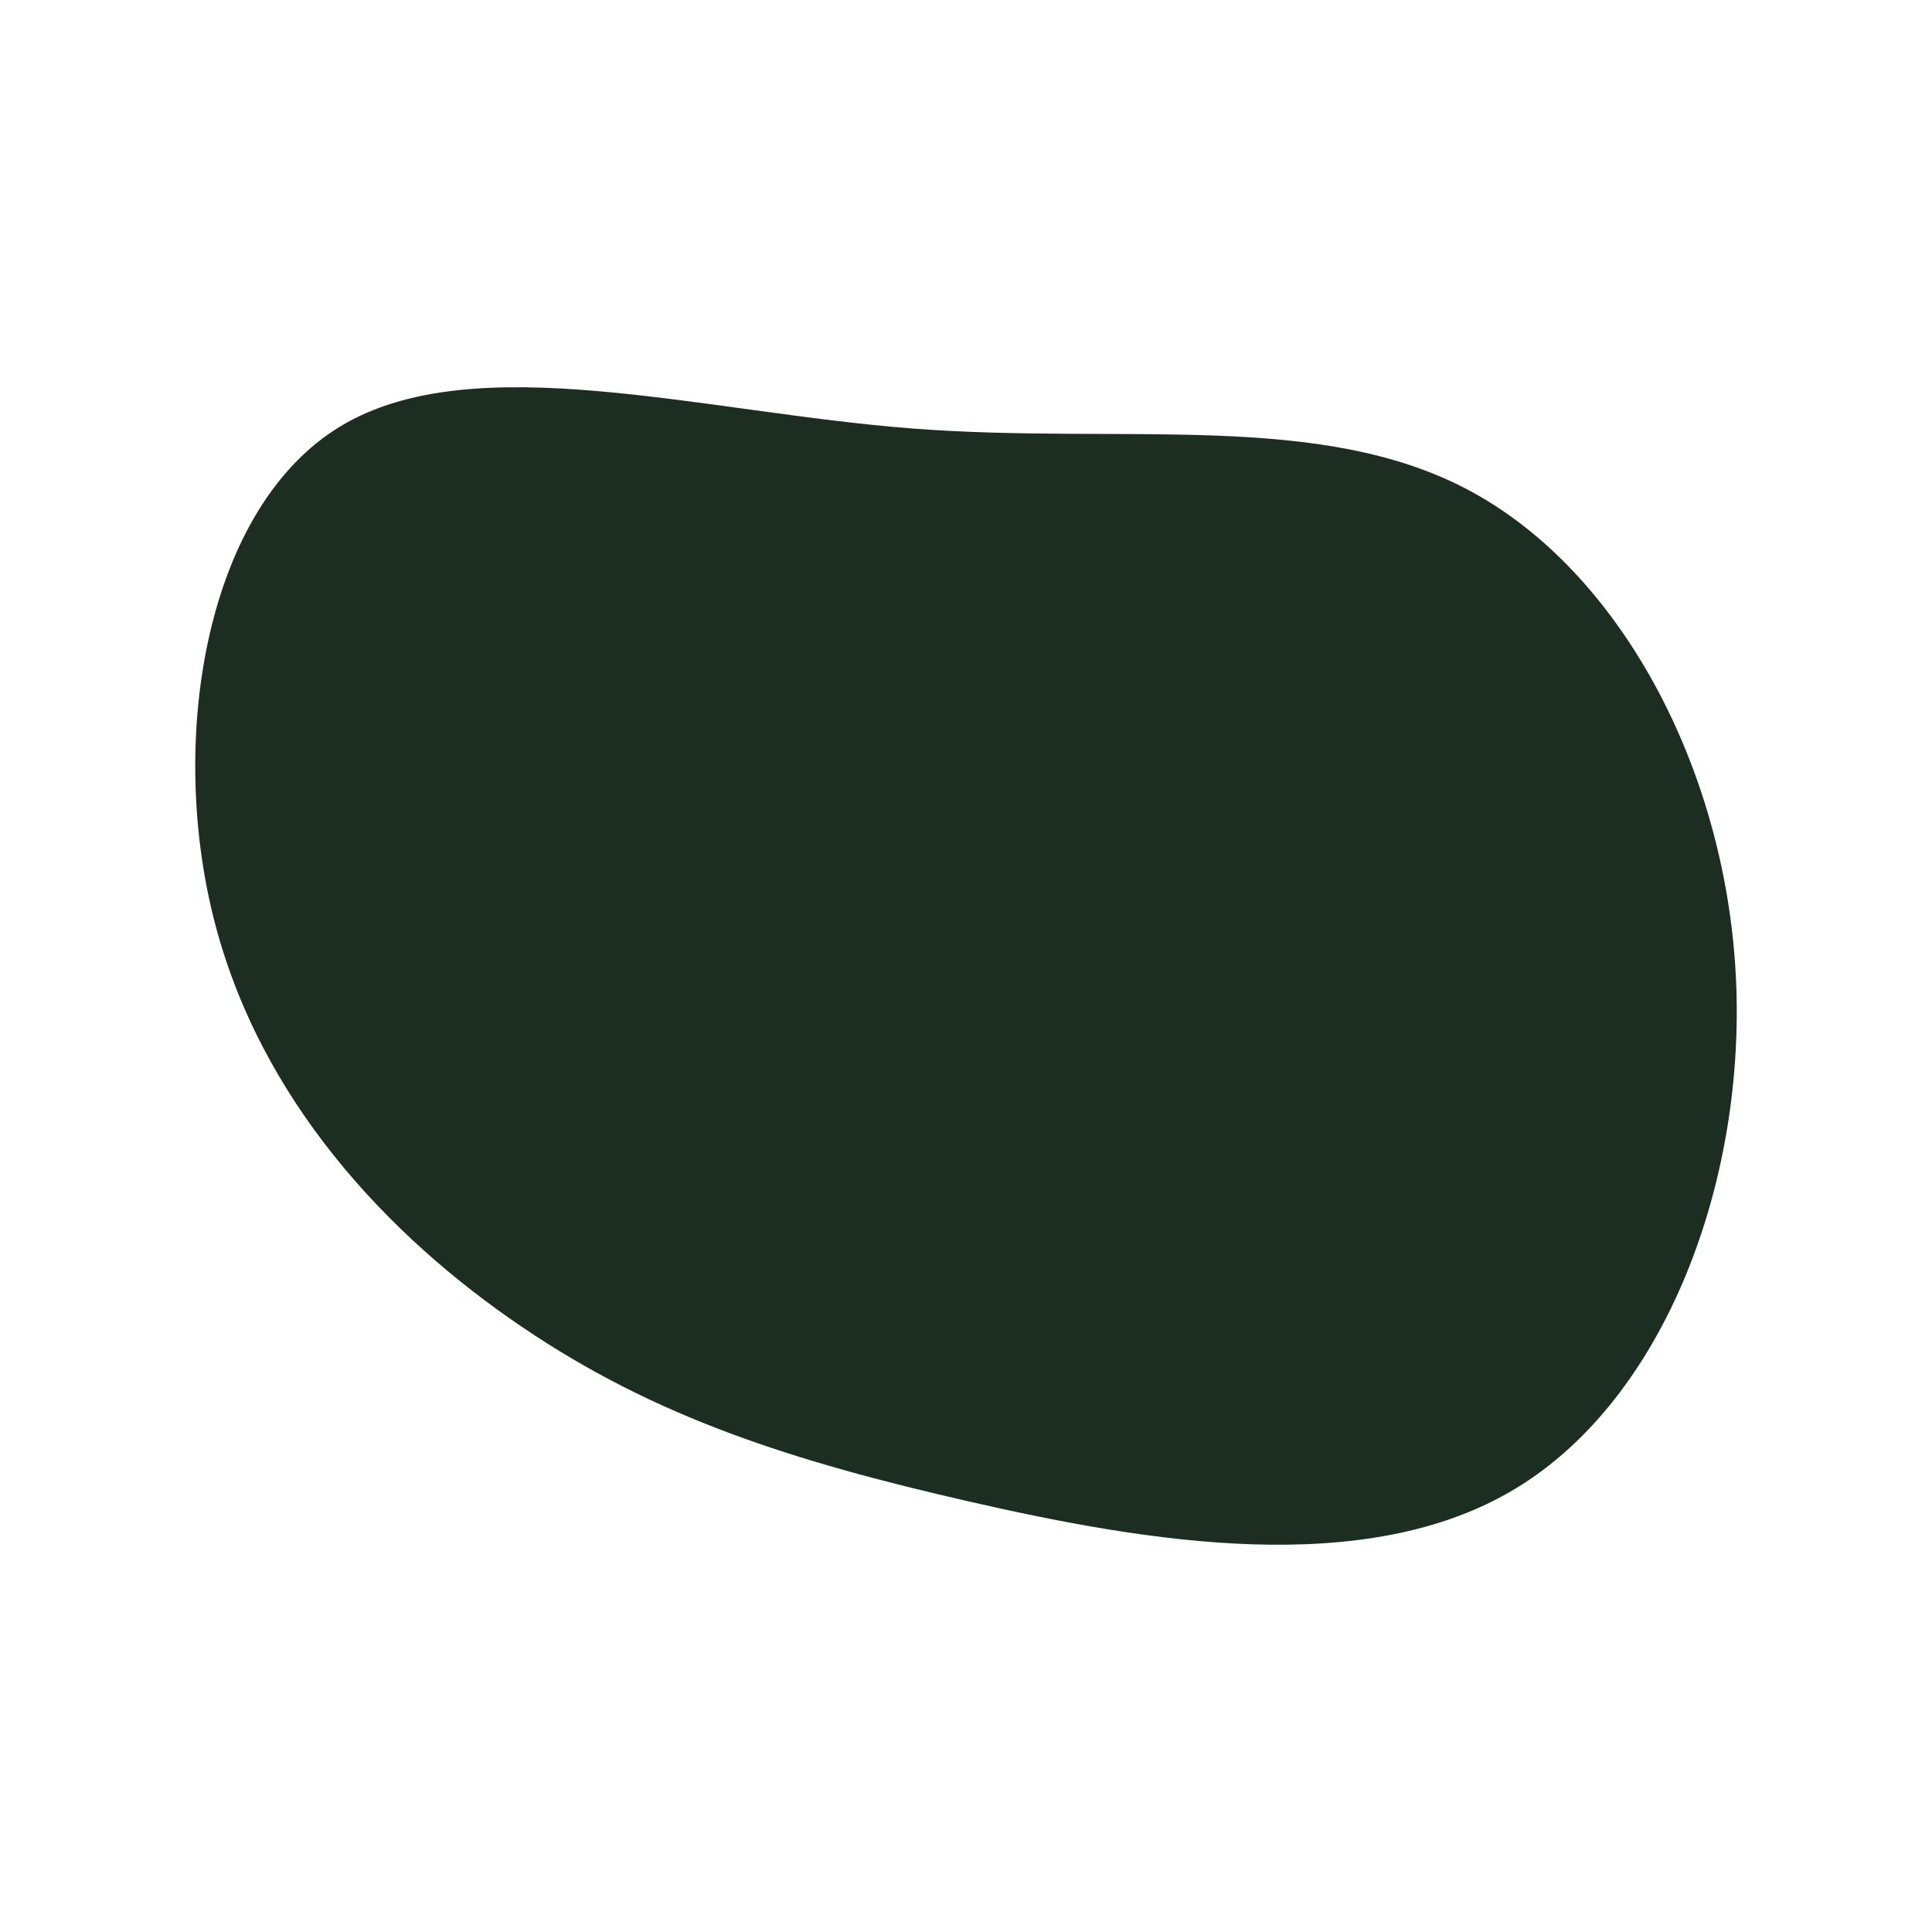 <svg id="visual" viewBox="0 0 900 900" width="900" height="900" xmlns="http://www.w3.org/2000/svg" xmlns:xlink="http://www.w3.org/1999/xlink" version="1.1"><rect x="0" y="0" width="900" height="900" fill="#ffffff"></rect><g transform="translate(432.96 448.154)"><path d="M251.8 -219.5C321.6 -182 370.3 -91 375.6 5.3C380.9 101.6 342.8 203.2 273 245.3C203.2 287.5 101.6 270.3 18.9 251.4C-63.9 232.5 -127.8 212.1 -189.9 169.9C-252.1 127.8 -312.5 63.9 -333.6 -21.1C-354.7 -106.1 -336.5 -212.1 -274.3 -249.6C-212.1 -287.1 -106.1 -256.1 -7.5 -248.5C91 -241 182 -257 251.8 -219.5" fill="#1c2d22"></path></g></svg>
